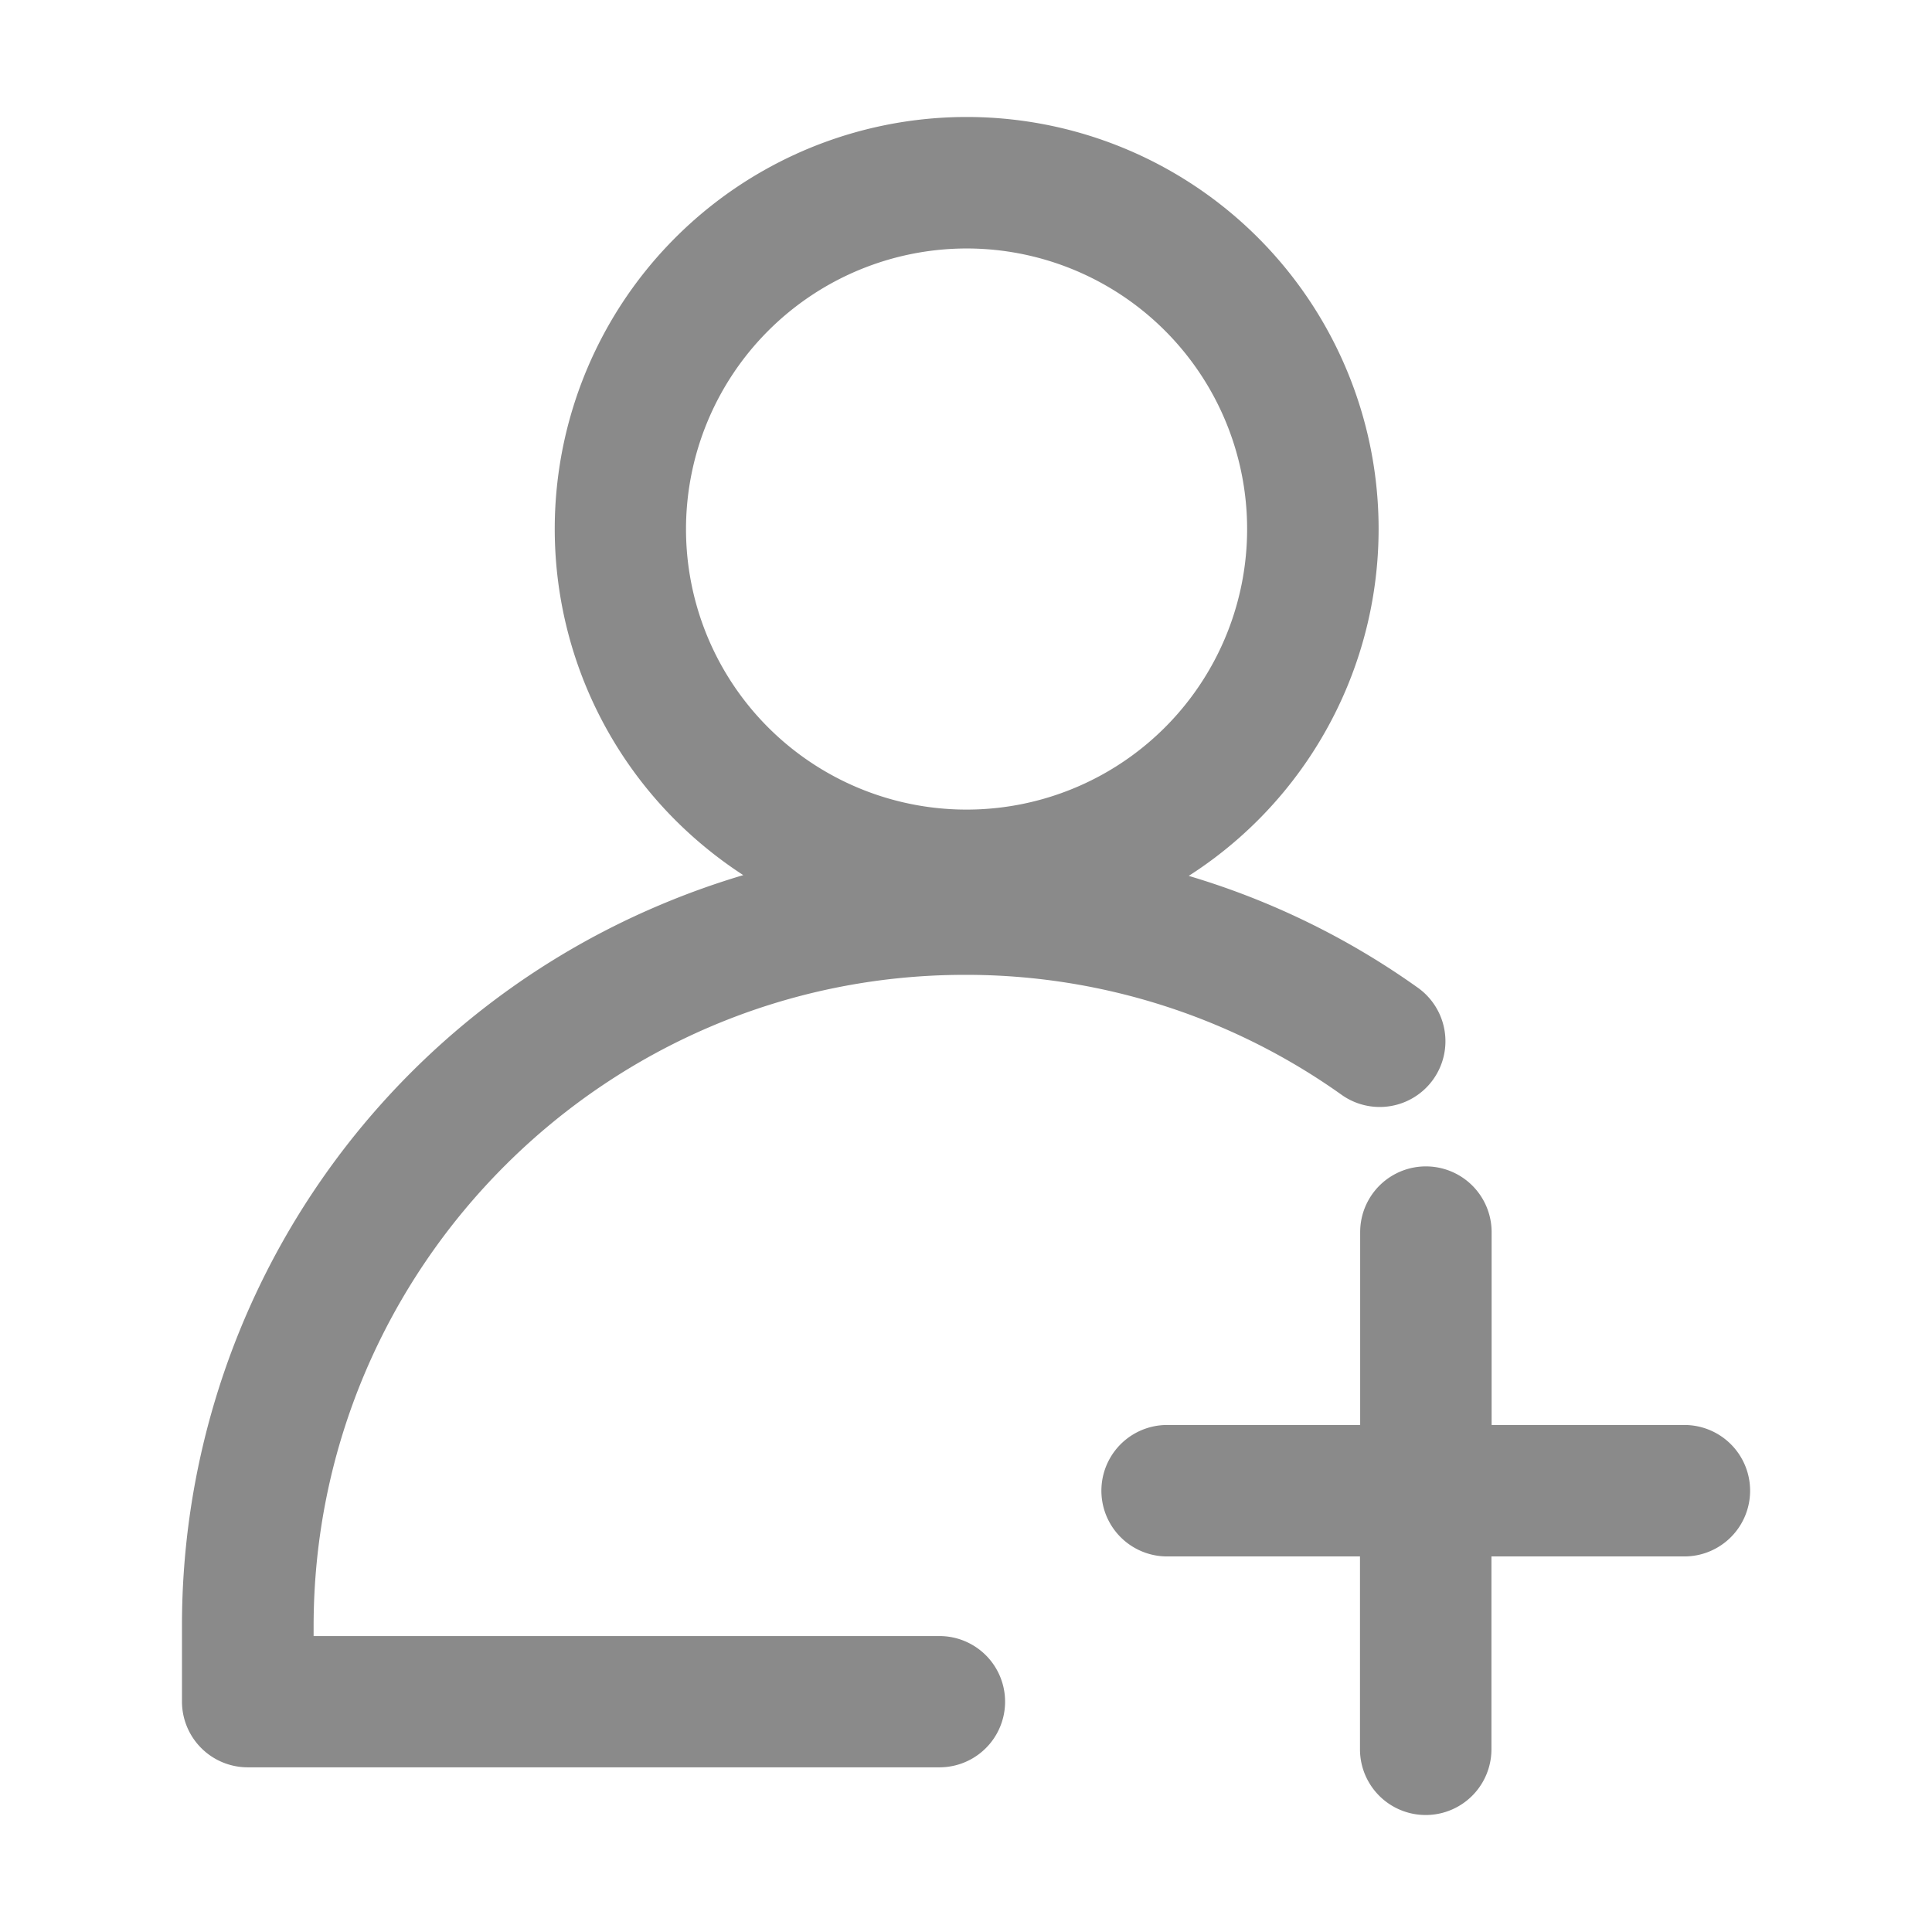 <svg t="1725973172766" class="icon" viewBox="0 0 1024 1024" version="1.1" xmlns="http://www.w3.org/2000/svg" p-id="21412" width="16" height="16"><path d="M892.811 755.27h-102.22V653.05a34.836 34.836 0 0 0-69.673 0v102.22H618.599a34.836 34.836 0 0 0 0 69.674h102.22v102.214a34.836 34.836 0 0 0 69.674 0V824.944h102.214a34.837 34.837 0 0 0 0.1-69.674z" p-id="21413" fill="#8a8a8a"></path><path d="M498.164 867.146H166.223v-5.675c0.298-190.206 155.17-344.781 345.18-344.781a343.063 343.063 0 0 1 199.562 63.503 34.839 34.839 0 1 0 40.31-56.833 410.42 410.42 0 0 0-121.23-59.123 218.332 218.332 0 1 0-272.122-29.566 222.284 222.284 0 0 0 36.031 29.164 419.894 419.894 0 0 0-43.893 15.725A414.448 414.448 0 0 0 96.45 861.175v40.708a34.874 34.874 0 0 0 34.836 34.836h366.777a34.787 34.787 0 0 0 0.1-69.573z m14.134-735.448A148.702 148.702 0 1 1 363.597 280.4a148.845 148.845 0 0 1 148.701-148.7z" p-id="21414" fill="#8a8a8a"></path></svg>